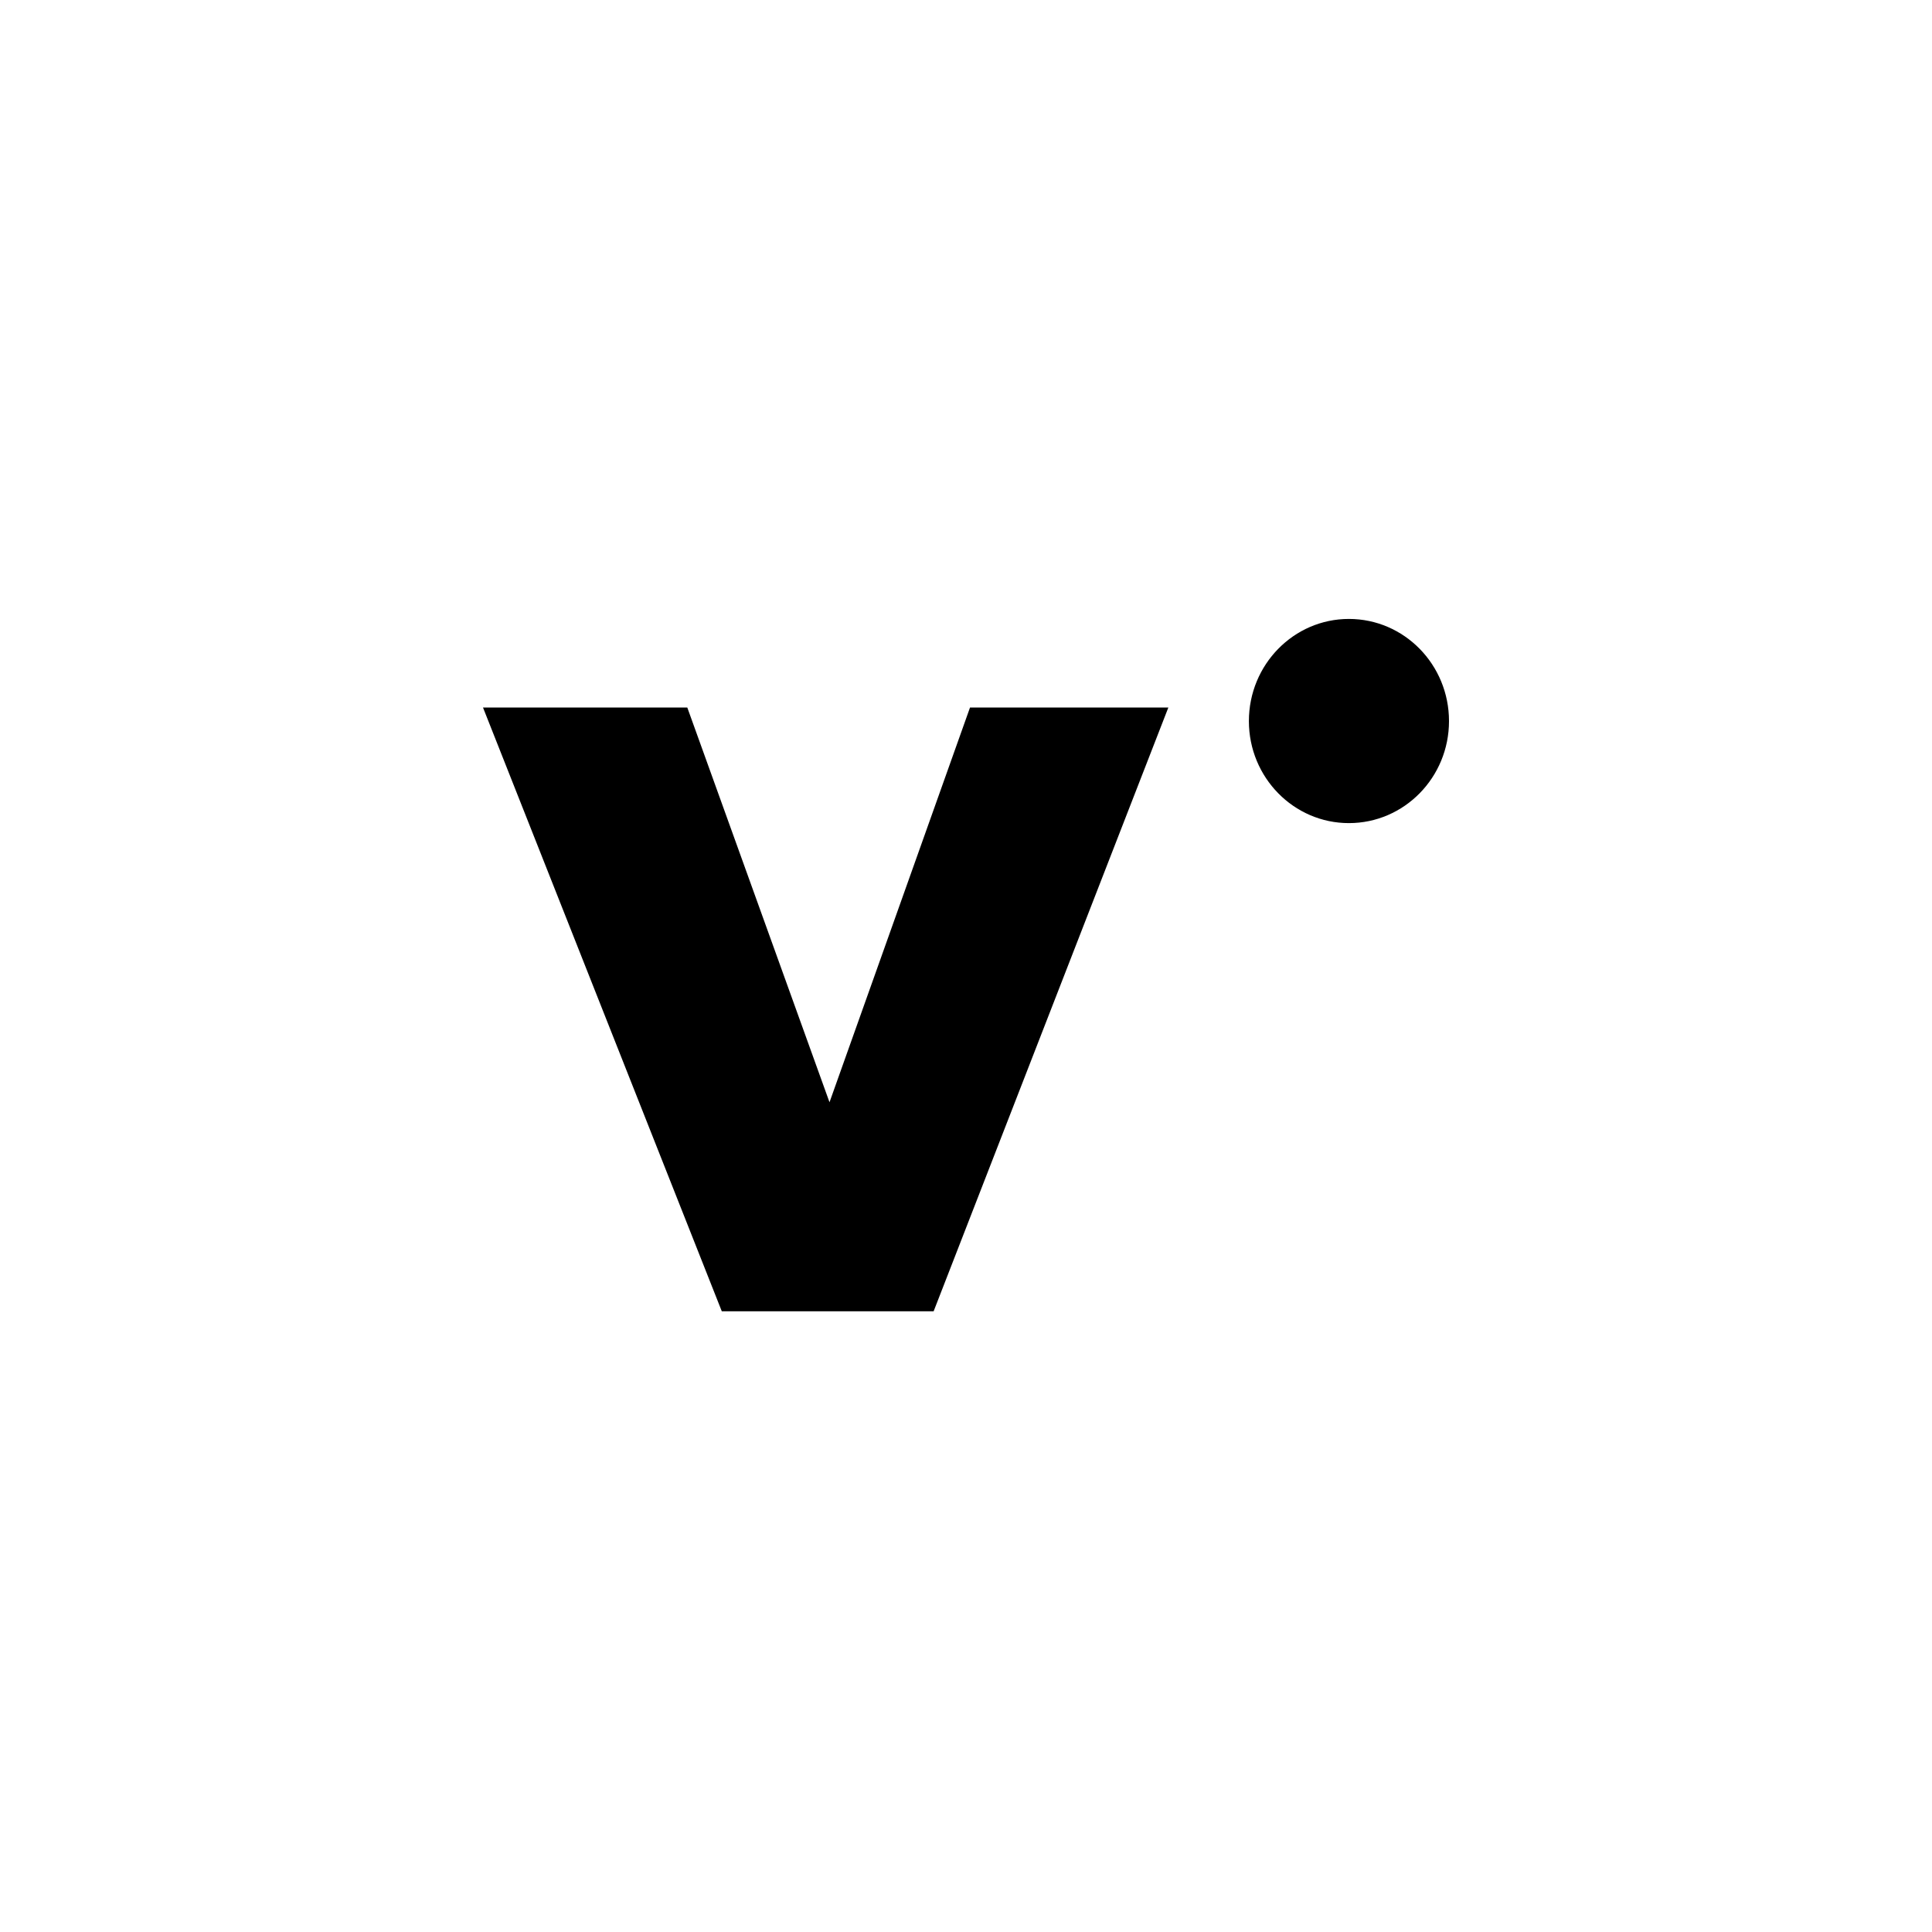 <?xml version="1.0" encoding="utf-8"?>
<!-- Generator: Adobe Illustrator 17.0.0, SVG Export Plug-In . SVG Version: 6.00 Build 0)  -->
<!DOCTYPE svg PUBLIC "-//W3C//DTD SVG 1.1//EN" "http://www.w3.org/Graphics/SVG/1.1/DTD/svg11.dtd">
<svg version="1.1" id="Layer_1" xmlns="http://www.w3.org/2000/svg" xmlns:xlink="http://www.w3.org/1999/xlink" x="0px" y="0px"
	 width="512px" height="512px" viewBox="0 0 512 512" enable-background="new 0 0 512 512" xml:space="preserve">
<g>
	<polygon points="219.828,292.109 182.141,187.5 128,187.5 191.281,347.5 247.422,347.5 309.625,187.5 257.062,187.5 	"/>
	<path d="M357.469,164.023c-14.609,0-26.5,12.109-26.5,27.078c0,14.938,11.891,27.031,26.5,27.031
		c14.656,0,26.531-12.094,26.531-27.031C384,176.133,372.125,164.023,357.469,164.023z"/>
</g>
</svg>
